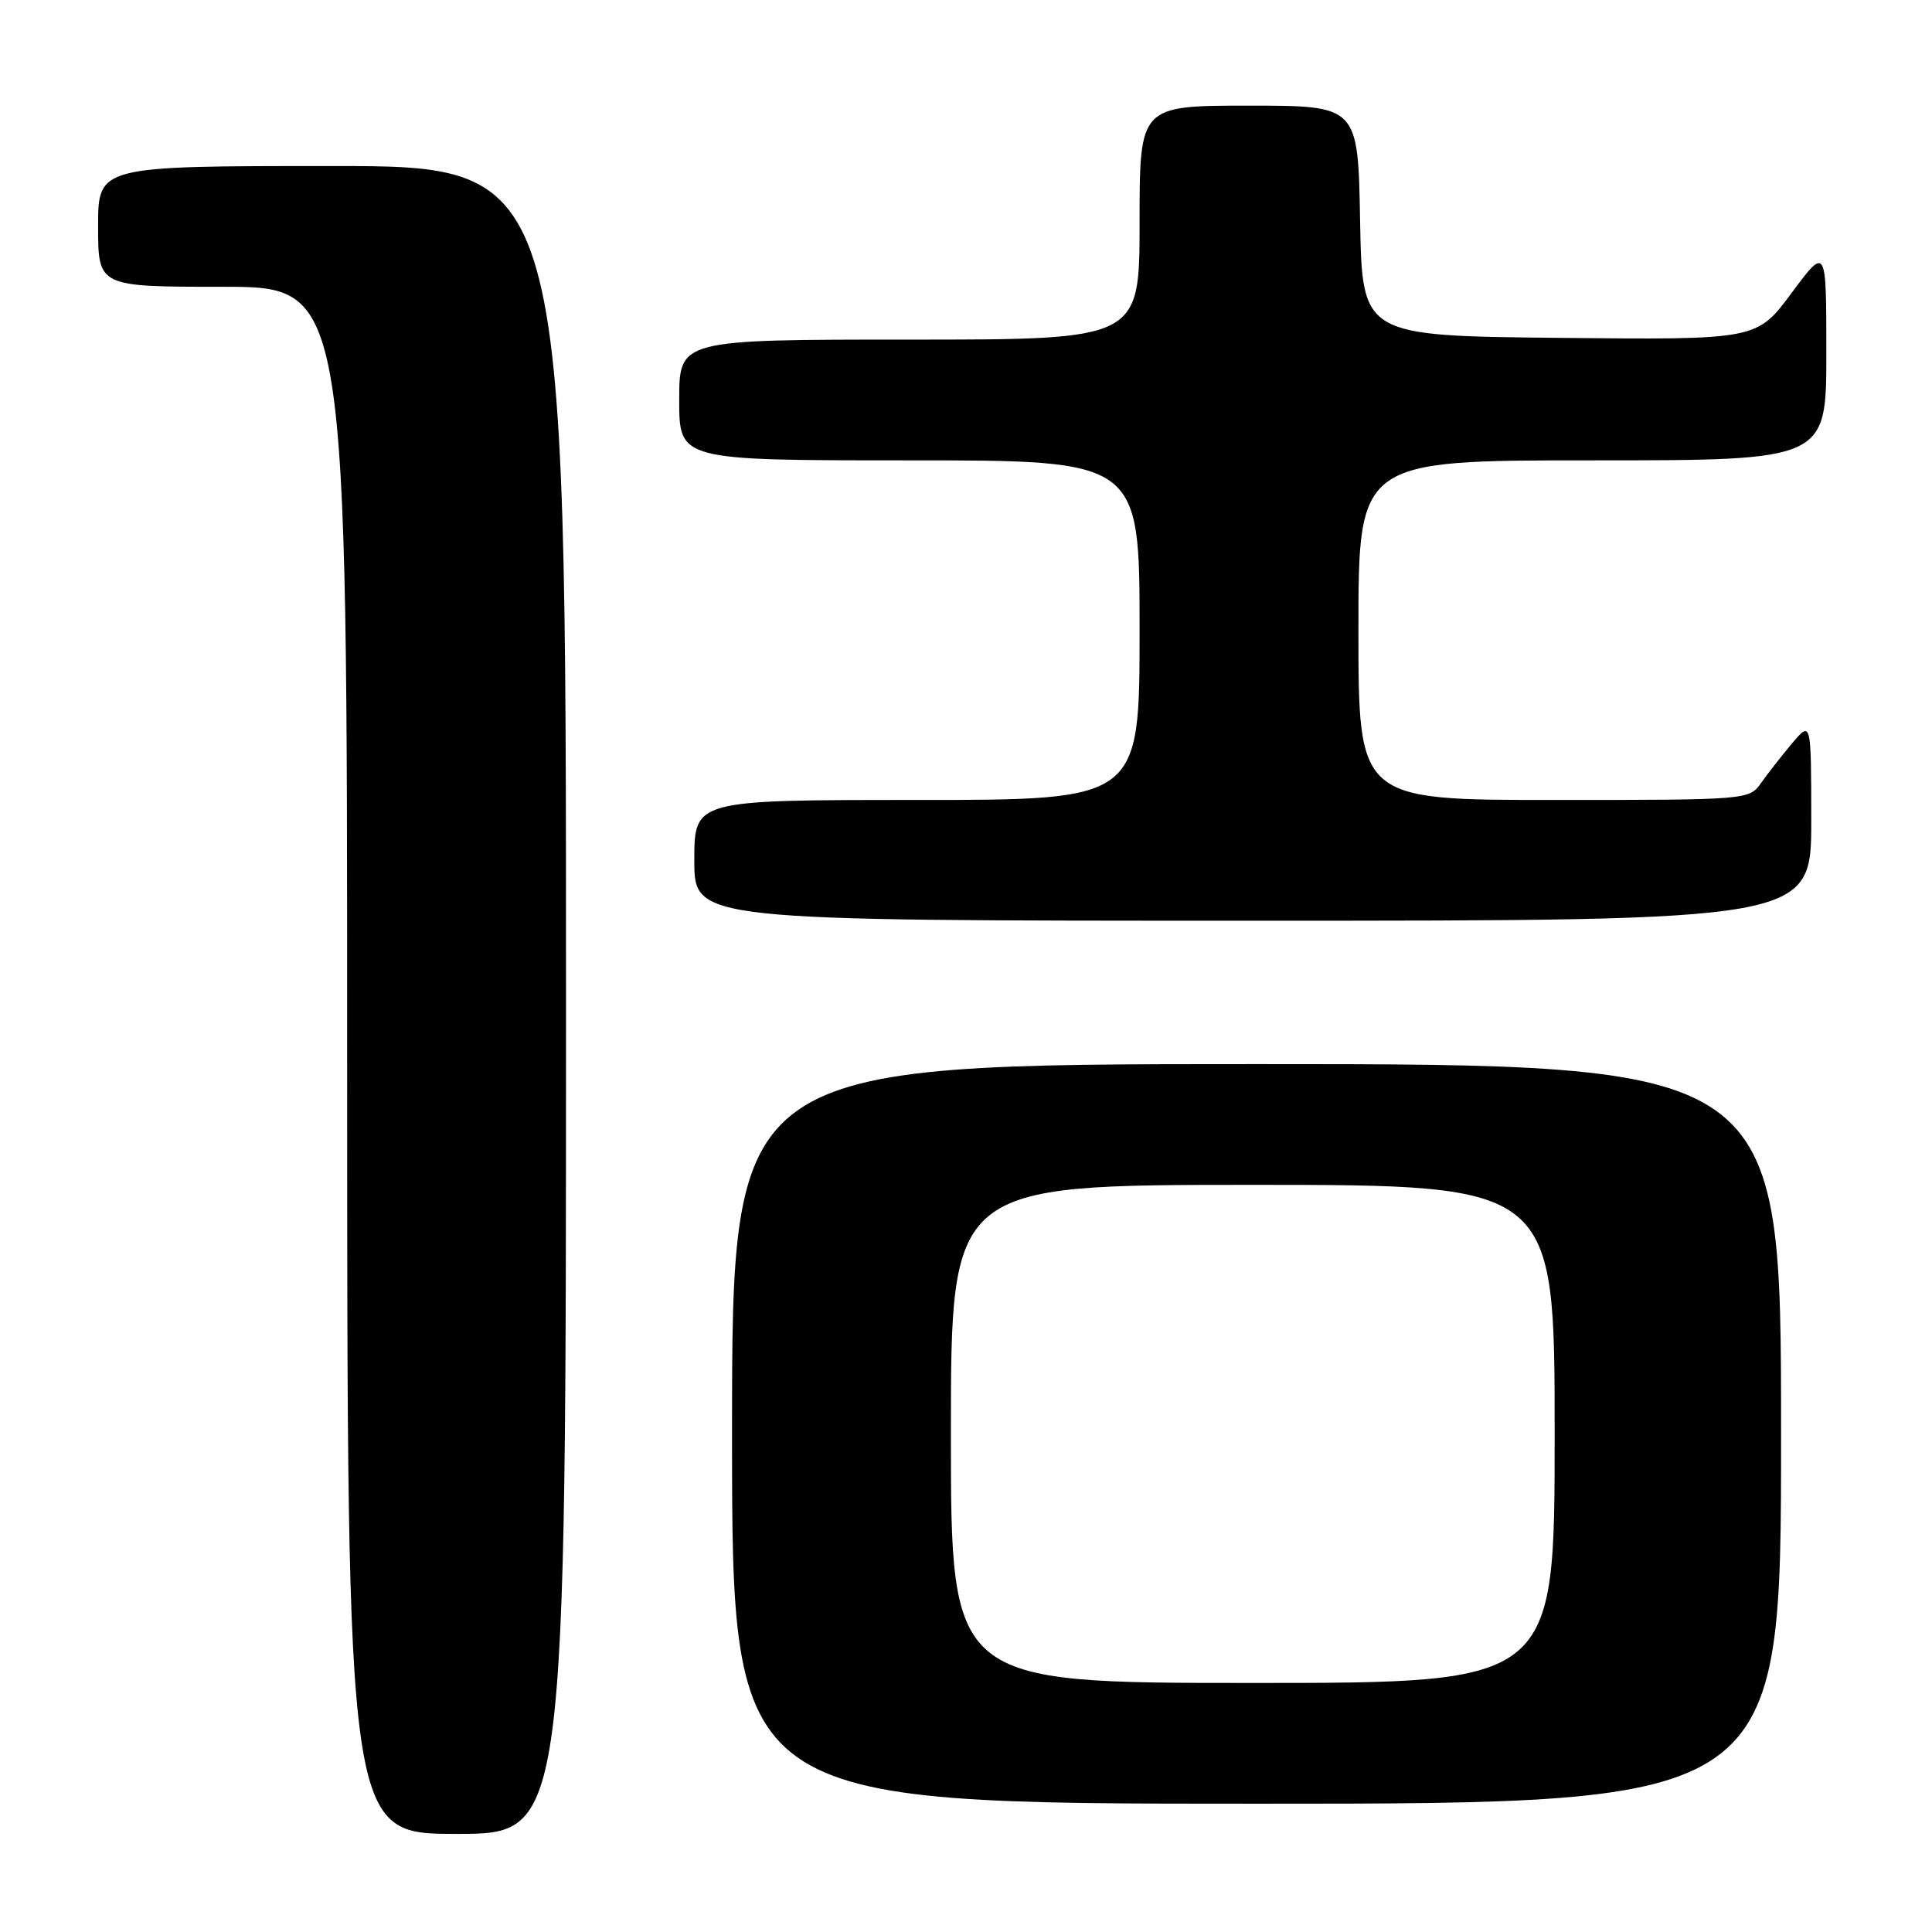 <?xml version="1.0" encoding="UTF-8" standalone="no"?>
<!DOCTYPE svg PUBLIC "-//W3C//DTD SVG 1.1//EN" "http://www.w3.org/Graphics/SVG/1.1/DTD/svg11.dtd" >
<svg xmlns="http://www.w3.org/2000/svg" xmlns:xlink="http://www.w3.org/1999/xlink" version="1.1" viewBox="0 0 256 256">
 <g >
 <path fill="currentColor"
d=" M 75.00 132.50 C 75.00 22.00 75.00 22.00 44.00 22.00 C 13.00 22.00 13.00 22.00 13.00 30.00 C 13.00 38.00 13.00 38.00 29.50 38.00 C 46.00 38.00 46.00 38.00 46.00 140.50 C 46.00 243.00 46.00 243.00 60.50 243.00 C 75.00 243.00 75.00 243.00 75.00 132.50 Z  M 236.00 190.00 C 236.00 141.00 236.00 141.00 166.50 141.00 C 97.00 141.00 97.00 141.00 97.00 190.00 C 97.00 239.00 97.00 239.00 166.50 239.00 C 236.00 239.00 236.00 239.00 236.00 190.00 Z  M 240.00 108.75 C 239.99 95.50 239.99 95.50 237.46 98.50 C 236.07 100.15 234.23 102.51 233.35 103.75 C 231.78 105.98 231.59 106.00 205.88 106.00 C 180.00 106.00 180.00 106.00 180.00 83.50 C 180.00 61.00 180.00 61.00 211.00 61.00 C 242.00 61.00 242.00 61.00 242.00 46.81 C 242.00 32.62 242.00 32.62 237.39 38.83 C 232.78 45.03 232.78 45.03 206.64 44.77 C 180.50 44.50 180.50 44.50 180.22 29.25 C 179.95 14.00 179.95 14.00 165.47 14.00 C 151.00 14.00 151.00 14.00 151.00 29.50 C 151.00 45.00 151.00 45.00 120.50 45.00 C 90.00 45.00 90.00 45.00 90.00 53.00 C 90.00 61.00 90.00 61.00 120.50 61.00 C 151.00 61.00 151.00 61.00 151.00 83.50 C 151.00 106.00 151.00 106.00 121.50 106.00 C 92.00 106.00 92.00 106.00 92.00 114.00 C 92.00 122.00 92.00 122.00 166.00 122.00 C 240.00 122.00 240.00 122.00 240.00 108.75 Z  M 126.00 190.00 C 126.00 157.00 126.00 157.00 166.00 157.00 C 206.00 157.00 206.00 157.00 206.00 190.00 C 206.00 223.00 206.00 223.00 166.00 223.00 C 126.00 223.00 126.00 223.00 126.00 190.00 Z "/>
</g>
</svg>